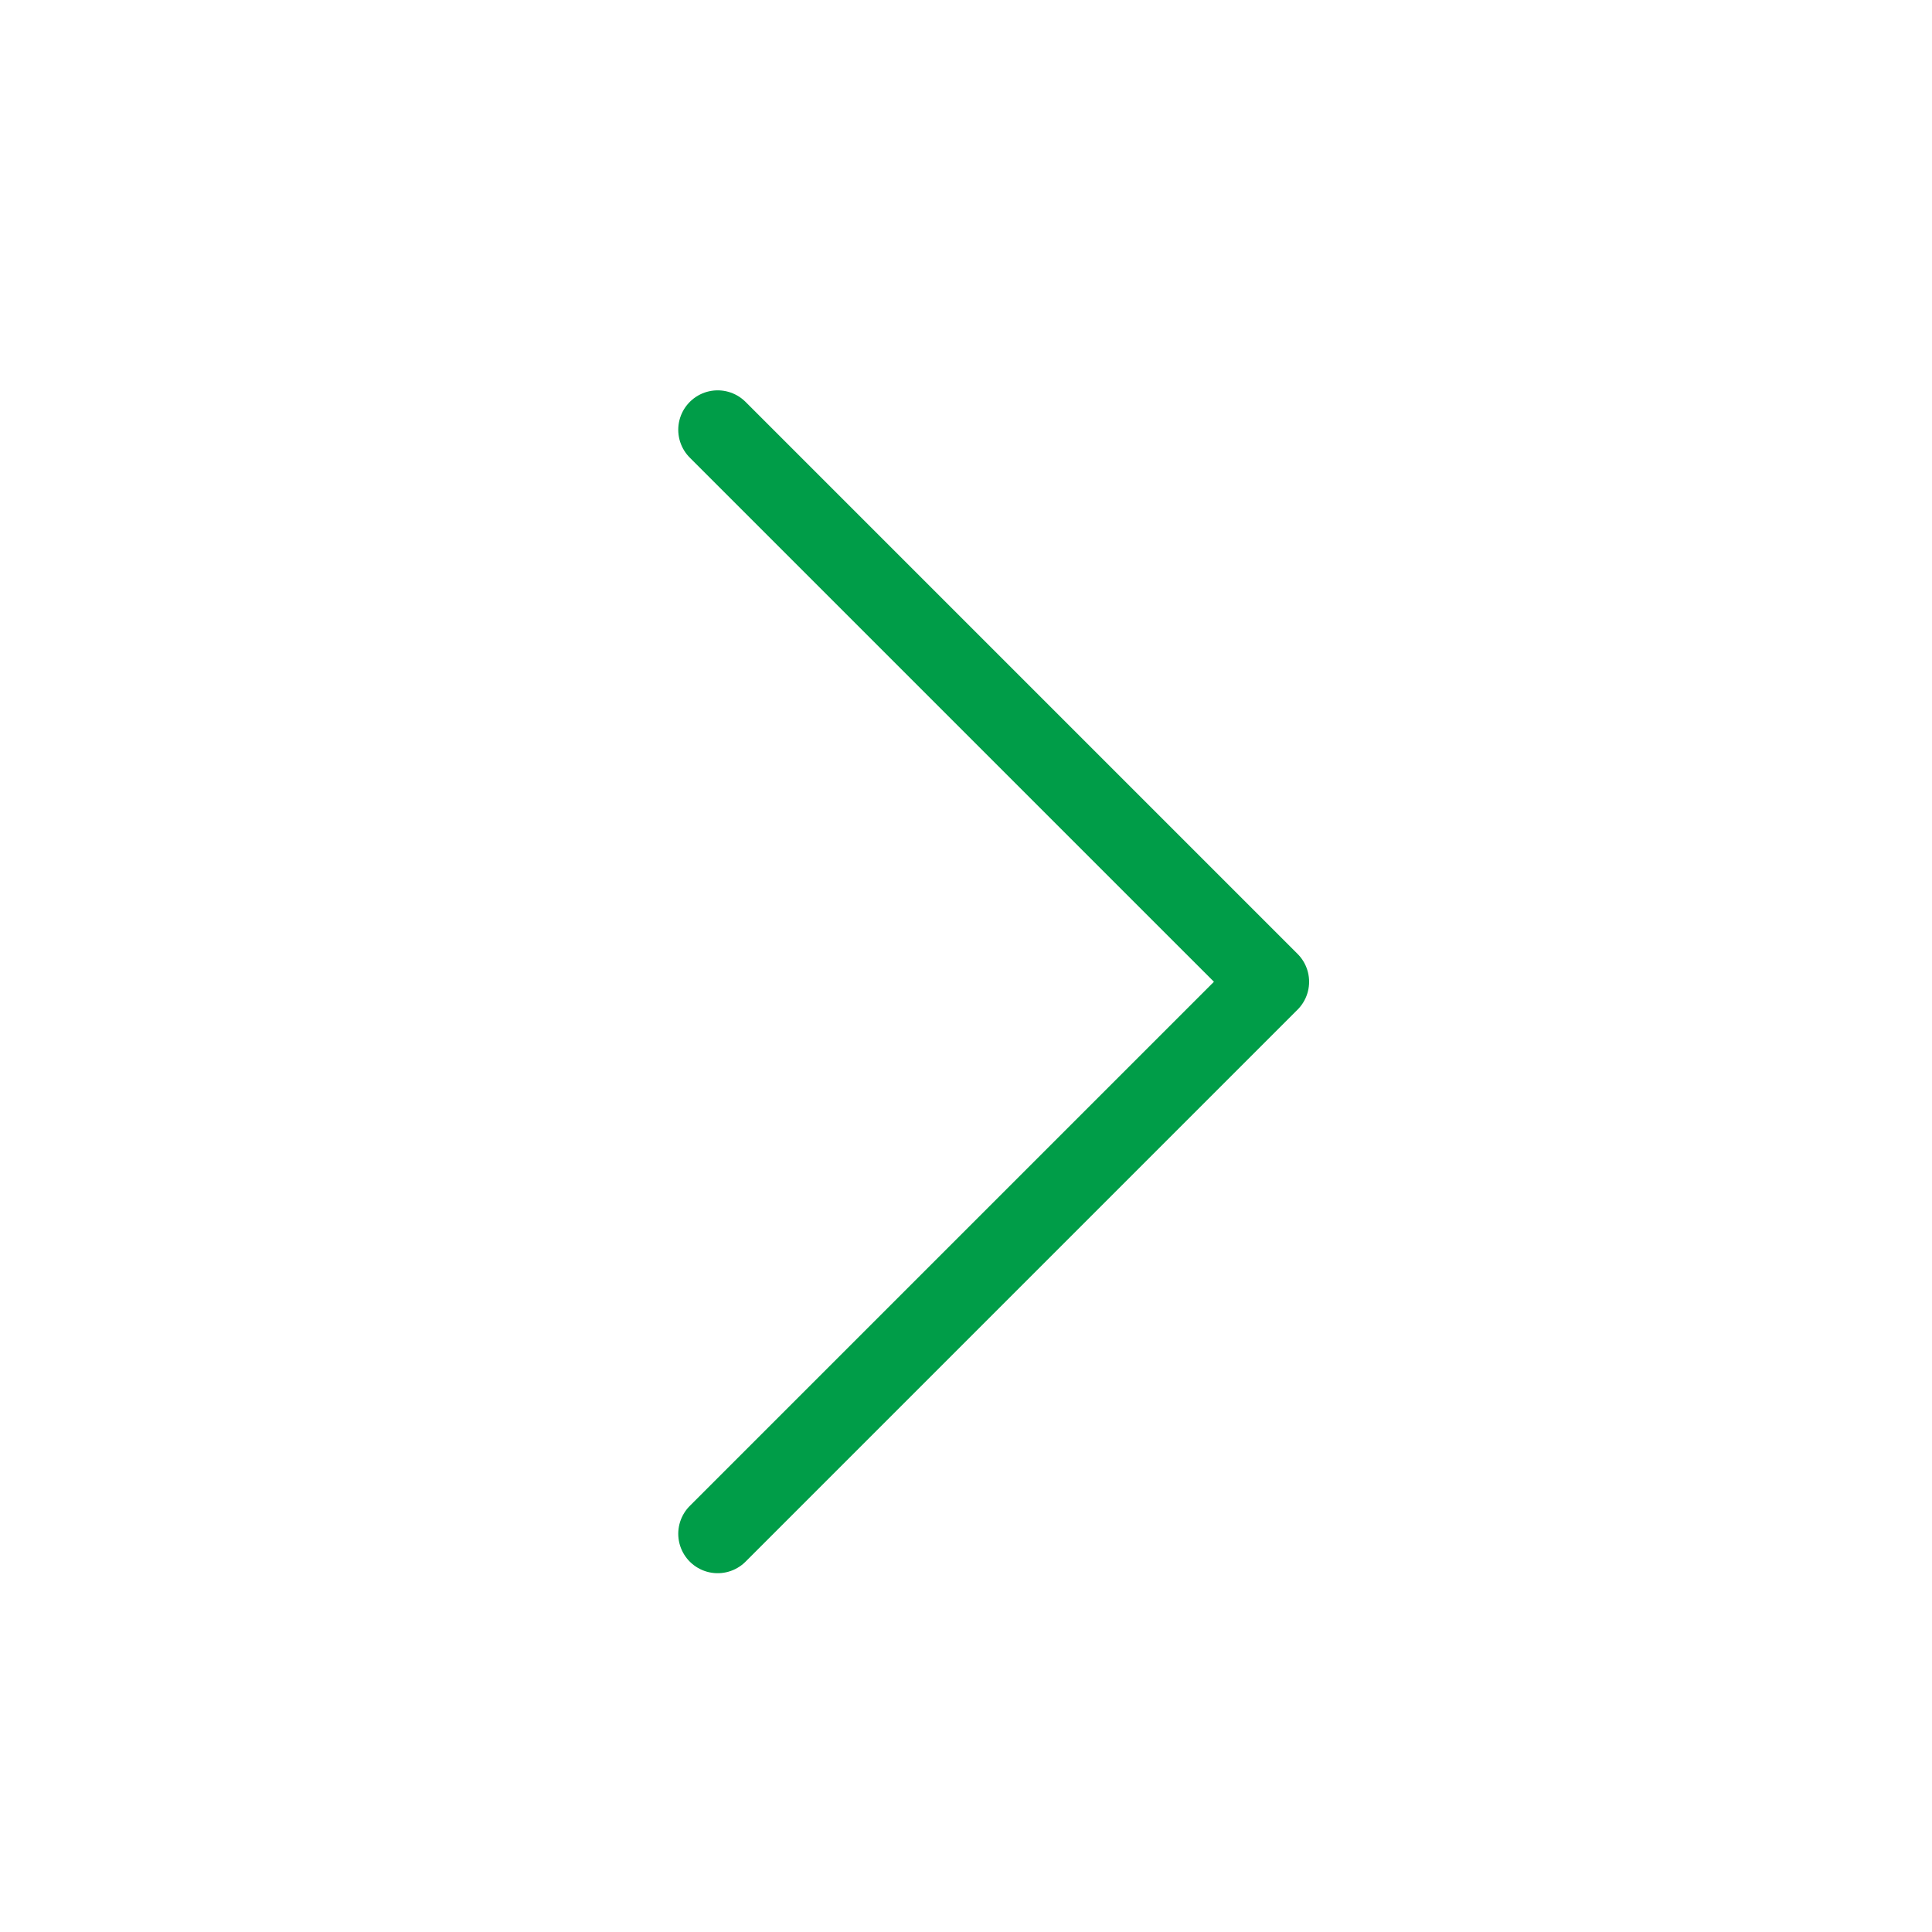 <svg width="49" height="49" viewBox="0 0 49 49" fill="none" xmlns="http://www.w3.org/2000/svg">
<path d="M18.202 10.9L32.202 24.9L18.202 38.9" stroke="#009D48" stroke-width="2" stroke-linecap="round" stroke-linejoin="round"/>
</svg>
